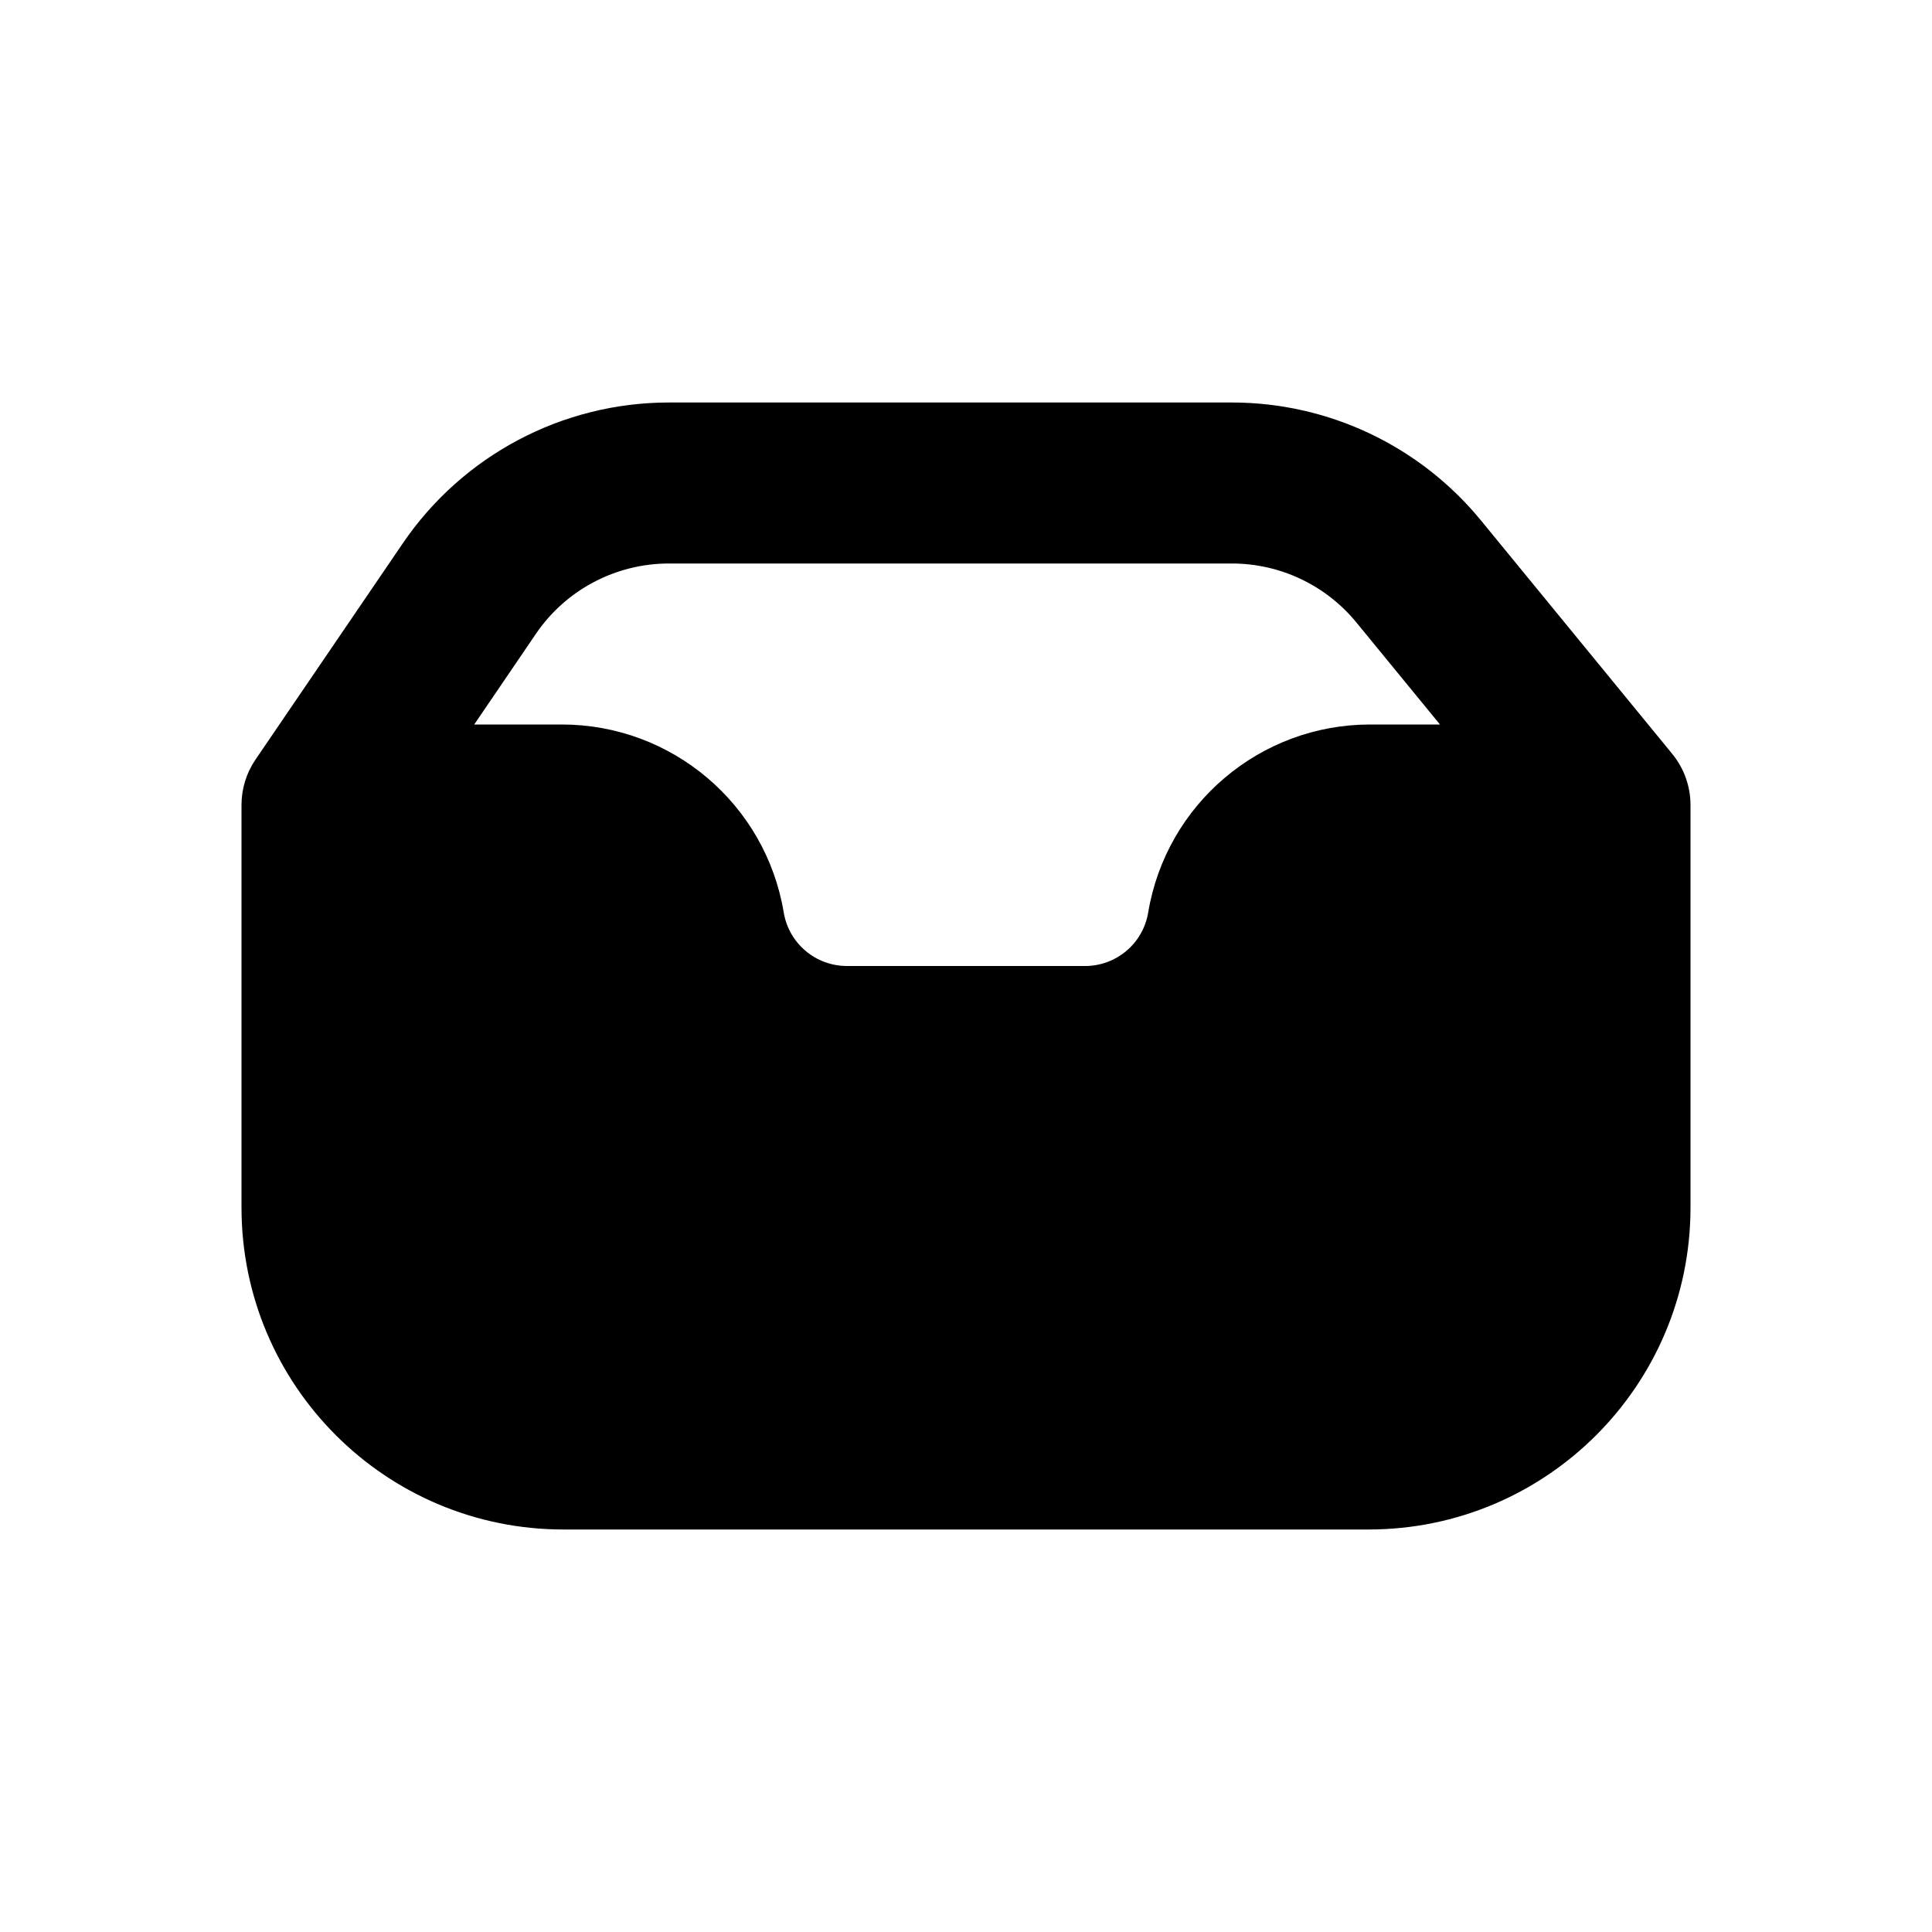 <svg width="24" height="24" viewBox="0 0 24 24" fill="none" xmlns="http://www.w3.org/2000/svg">
<path d="M5.004 6.749C5.749 5.655 6.987 5 8.31 5H15.303C16.502 5 17.637 5.538 18.397 6.465L20.774 9.366C20.92 9.545 21 9.769 21 10V15C21 17.209 19.209 19 17 19H7C4.791 19 3 17.209 3 15V10C3 9.799 3.06 9.603 3.173 9.437L5.004 6.749ZM8.31 7C7.648 7 7.029 7.327 6.657 7.874L5.891 9H6.979C8.346 9 9.512 9.988 9.736 11.336C9.8 11.719 10.132 12 10.521 12H13.479C13.868 12 14.2 11.719 14.263 11.336C14.488 9.988 15.654 9 17.02 9H17.888L16.85 7.733C16.47 7.269 15.902 7 15.303 7H8.31Z" fill="black"/>
</svg>
